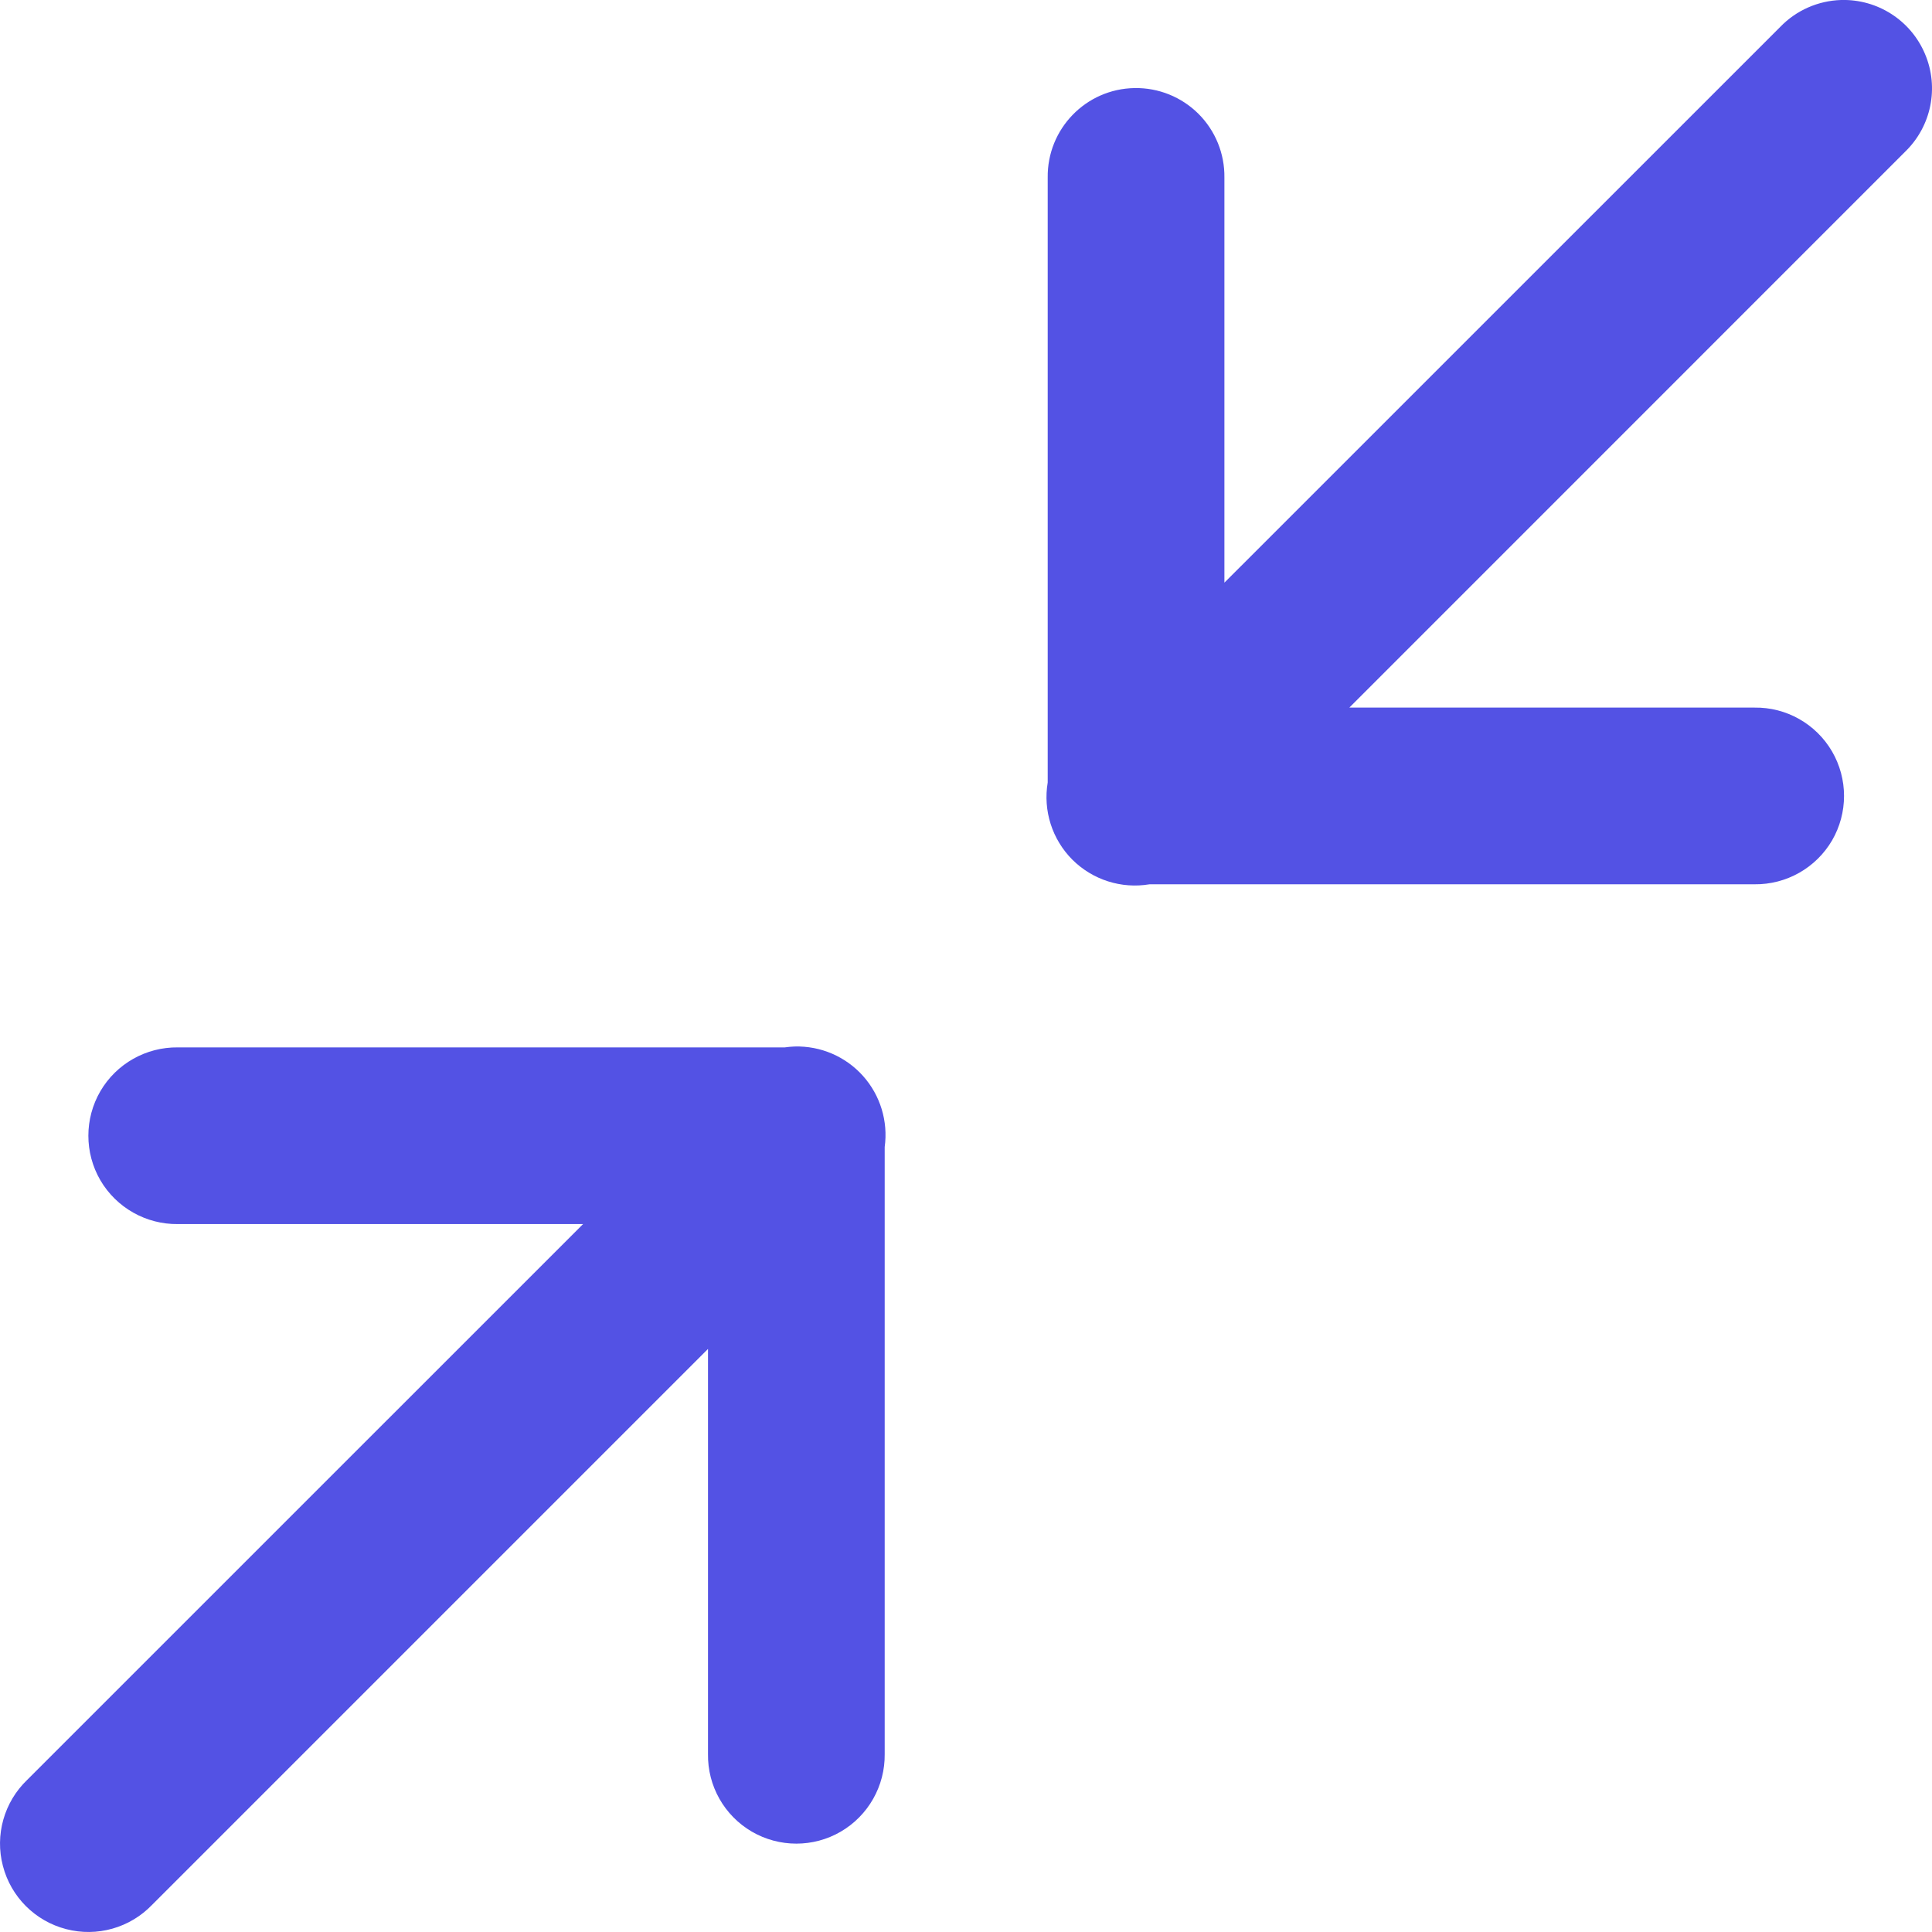 <?xml version="1.0" encoding="UTF-8"?>
<svg width="24px" height="24px" viewBox="0 0 24 24" version="1.1" xmlns="http://www.w3.org/2000/svg">
    <title>Shape</title>
    <g id="Web" stroke="none" stroke-width="1" fill="none" fill-rule="evenodd">
        <g id="Student" transform="translate(-836, -42)" fill="#5352E4" fill-rule="nonzero">
            <g id="icons8-cancel" transform="translate(824, 30)">
                <path d="M34.87,12 C34.585,12.009 34.314,12.128 34.116,12.333 L27.21,19.238 L27.21,14.206 C27.214,13.909 27.098,13.624 26.888,13.414 C26.678,13.205 26.392,13.089 26.095,13.094 C25.49,13.103 25.007,13.601 25.015,14.206 L25.015,21.72 C24.956,22.07 25.07,22.427 25.321,22.679 C25.573,22.93 25.93,23.044 26.28,22.985 L33.794,22.985 C34.19,22.99 34.558,22.782 34.758,22.441 C34.957,22.099 34.957,21.676 34.758,21.334 C34.558,20.992 34.19,20.784 33.794,20.79 L28.762,20.79 L35.667,13.884 C35.992,13.569 36.09,13.087 35.913,12.67 C35.737,12.253 35.323,11.987 34.87,12 Z M21.871,25 C21.83,25.002 21.789,25.005 21.749,25.011 L14.211,25.011 C13.815,25.006 13.447,25.213 13.247,25.555 C13.048,25.897 13.048,26.32 13.247,26.662 C13.447,27.003 13.815,27.211 14.211,27.206 L19.243,27.206 L12.337,34.111 C12.051,34.386 11.935,34.795 12.036,35.179 C12.136,35.564 12.436,35.864 12.821,35.964 C13.205,36.065 13.614,35.949 13.889,35.663 L20.795,28.757 L20.795,33.789 C20.789,34.185 20.997,34.553 21.339,34.753 C21.681,34.952 22.104,34.952 22.445,34.753 C22.787,34.553 22.995,34.185 22.99,33.789 L22.99,26.248 C23.034,25.928 22.935,25.605 22.72,25.365 C22.504,25.124 22.194,24.991 21.871,25 L21.871,25 Z" id="Shape"></path>
            </g>
        </g>
    </g>
</svg>
